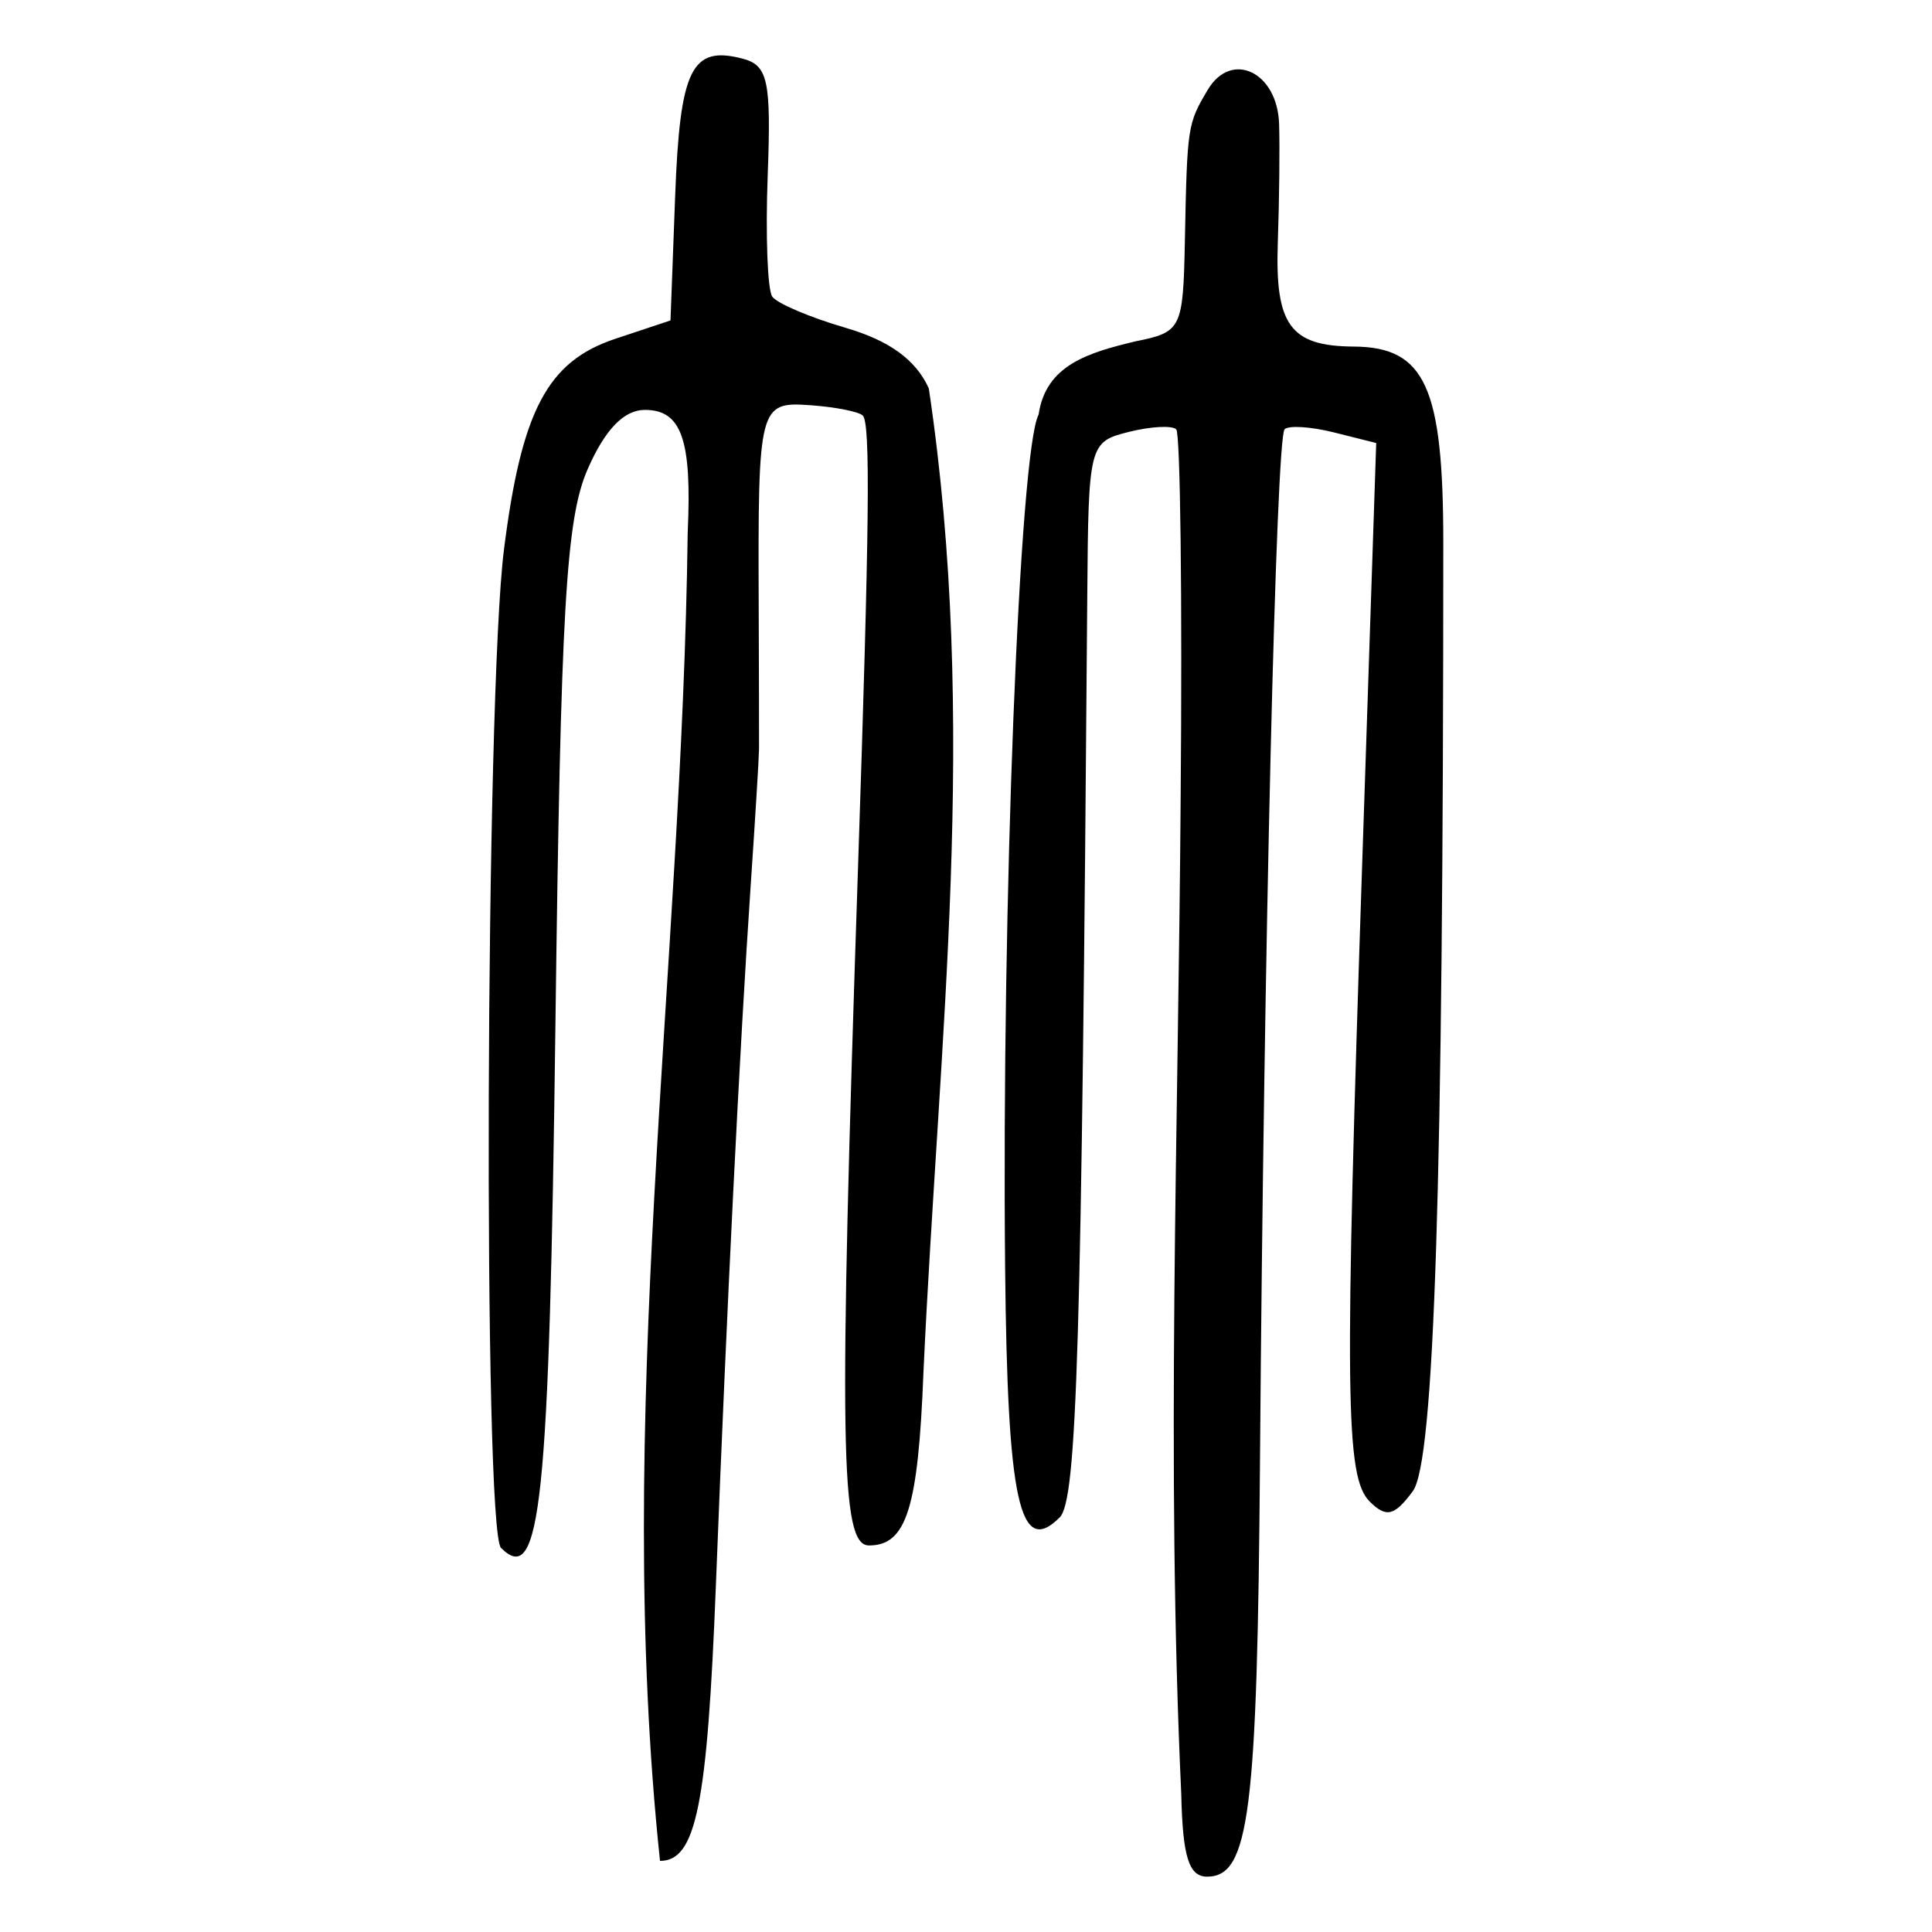 <?xml version="1.0" encoding="UTF-8" standalone="no"?>
<!-- Created with Inkscape (http://www.inkscape.org/) -->
<svg
   xmlns:dc="http://purl.org/dc/elements/1.1/"
   xmlns:cc="http://web.resource.org/cc/"
   xmlns:rdf="http://www.w3.org/1999/02/22-rdf-syntax-ns#"
   xmlns:svg="http://www.w3.org/2000/svg"
   xmlns="http://www.w3.org/2000/svg"
   xmlns:sodipodi="http://sodipodi.sourceforge.net/DTD/sodipodi-0.dtd"
   xmlns:inkscape="http://www.inkscape.org/namespaces/inkscape"
   width="300"
   height="300"
   id="svg2"
   sodipodi:version="0.32"
   inkscape:version="0.45.1"
   version="1.0"
   sodipodi:docbase="C:\Documents and Settings\Martin\桌面"
   sodipodi:docname="drawing.svg"
   inkscape:output_extension="org.inkscape.output.svg.inkscape">
  <defs
     id="defs4" />
  <sodipodi:namedview
     id="base"
     pagecolor="#ffffff"
     bordercolor="#666666"
     borderopacity="1.0"
     gridtolerance="10000"
     guidetolerance="10"
     objecttolerance="10"
     inkscape:pageopacity="0.0"
     inkscape:pageshadow="2"
     inkscape:zoom="0.98994949"
     inkscape:cx="189.84726"
     inkscape:cy="157.71031"
     inkscape:document-units="px"
     inkscape:current-layer="layer1"
     width="300px"
     height="300px"
     inkscape:window-width="742"
     inkscape:window-height="577"
     inkscape:window-x="50"
     inkscape:window-y="0" />
  <g
     inkscape:label="Layer 1"
     inkscape:groupmode="layer"
     id="layer1">
    <path
       style="fill:#000000"
       d="M 183.424,278.549 C 181.053,227.355 182.979,175.343 183.332,123.905 C 183.595,93.066 183.286,67.311 182.647,66.672 C 182.008,66.032 178.678,66.214 175.248,67.075 C 169.116,68.614 169.008,69.041 168.831,92.471 C 167.943,209.502 167.242,232.931 164.546,235.626 C 158.323,241.85 156.429,233.177 156.074,196.829 C 155.525,140.694 158.303,69.93 161.273,64.38 C 162.393,56.63 169.102,54.74 176.308,53.006 C 183.471,51.573 183.715,51.077 183.988,37.383 C 184.344,19.579 184.394,19.245 187.532,13.957 C 191.203,7.77 198.346,11.159 198.617,19.216 C 198.737,22.776 198.647,31.079 198.417,37.666 C 197.971,50.485 200.354,53.75 210.207,53.815 C 221.291,53.888 224.114,60.074 224.113,84.284 C 224.109,184.154 222.731,227.011 219.381,231.55 C 216.541,235.397 215.272,235.711 212.723,233.196 C 208.89,229.416 208.749,217.261 211.558,132.955 L 213.697,68.791 L 207.159,67.15 C 203.563,66.248 200.103,66.027 199.471,66.659 C 198.151,67.979 196.248,147.674 195.654,226.508 C 195.239,281.574 193.995,291.406 187.44,291.406 C 184.603,291.406 183.638,288.315 183.424,278.549 z M 106.787,82.628 C 107.45,68.281 105.83,63.649 100.149,63.649 C 96.885,63.649 93.969,66.661 91.261,72.832 C 87.879,80.54 87.073,94.418 86.246,159.16 C 85.295,233.587 83.95,246.509 77.799,240.358 C 75,237.559 75.378,108.161 78.252,85.37 C 80.981,63.734 85,56.118 95.541,52.61 L 104.113,49.757 L 104.838,30.451 C 105.58,10.687 107.374,7.032 115.31,9.107 C 119.251,10.138 119.76,12.502 119.209,27.22 C 118.86,36.531 119.178,45.008 119.915,46.058 C 120.653,47.109 125.758,49.282 131.261,50.888 C 138.112,52.887 142.198,55.855 144.224,60.301 C 152.001,112.41 145.785,161.191 143.396,213.038 C 142.576,234.197 140.762,239.977 134.941,239.977 C 130.472,239.977 130.226,224.845 133.234,134.67 C 135.017,81.208 135.18,65.736 133.97,64.526 C 133.366,63.922 129.729,63.202 125.887,62.926 C 117.839,62.348 117.694,62.911 117.811,94.261 C 117.852,105.037 117.874,114.955 117.861,116.302 C 117.848,117.649 117.276,127.017 116.591,137.119 C 114.848,162.833 112.847,203.017 111.165,246.1 C 109.826,280.38 108.089,288.957 102.486,288.957 C 95.253,220.47 105.919,151.117 106.787,82.628 z "
       id="path2187"
       sodipodi:nodetypes="ccsssssccsssssssscccsssccssssscccssssccsssssssscc" />
  </g>
</svg>
